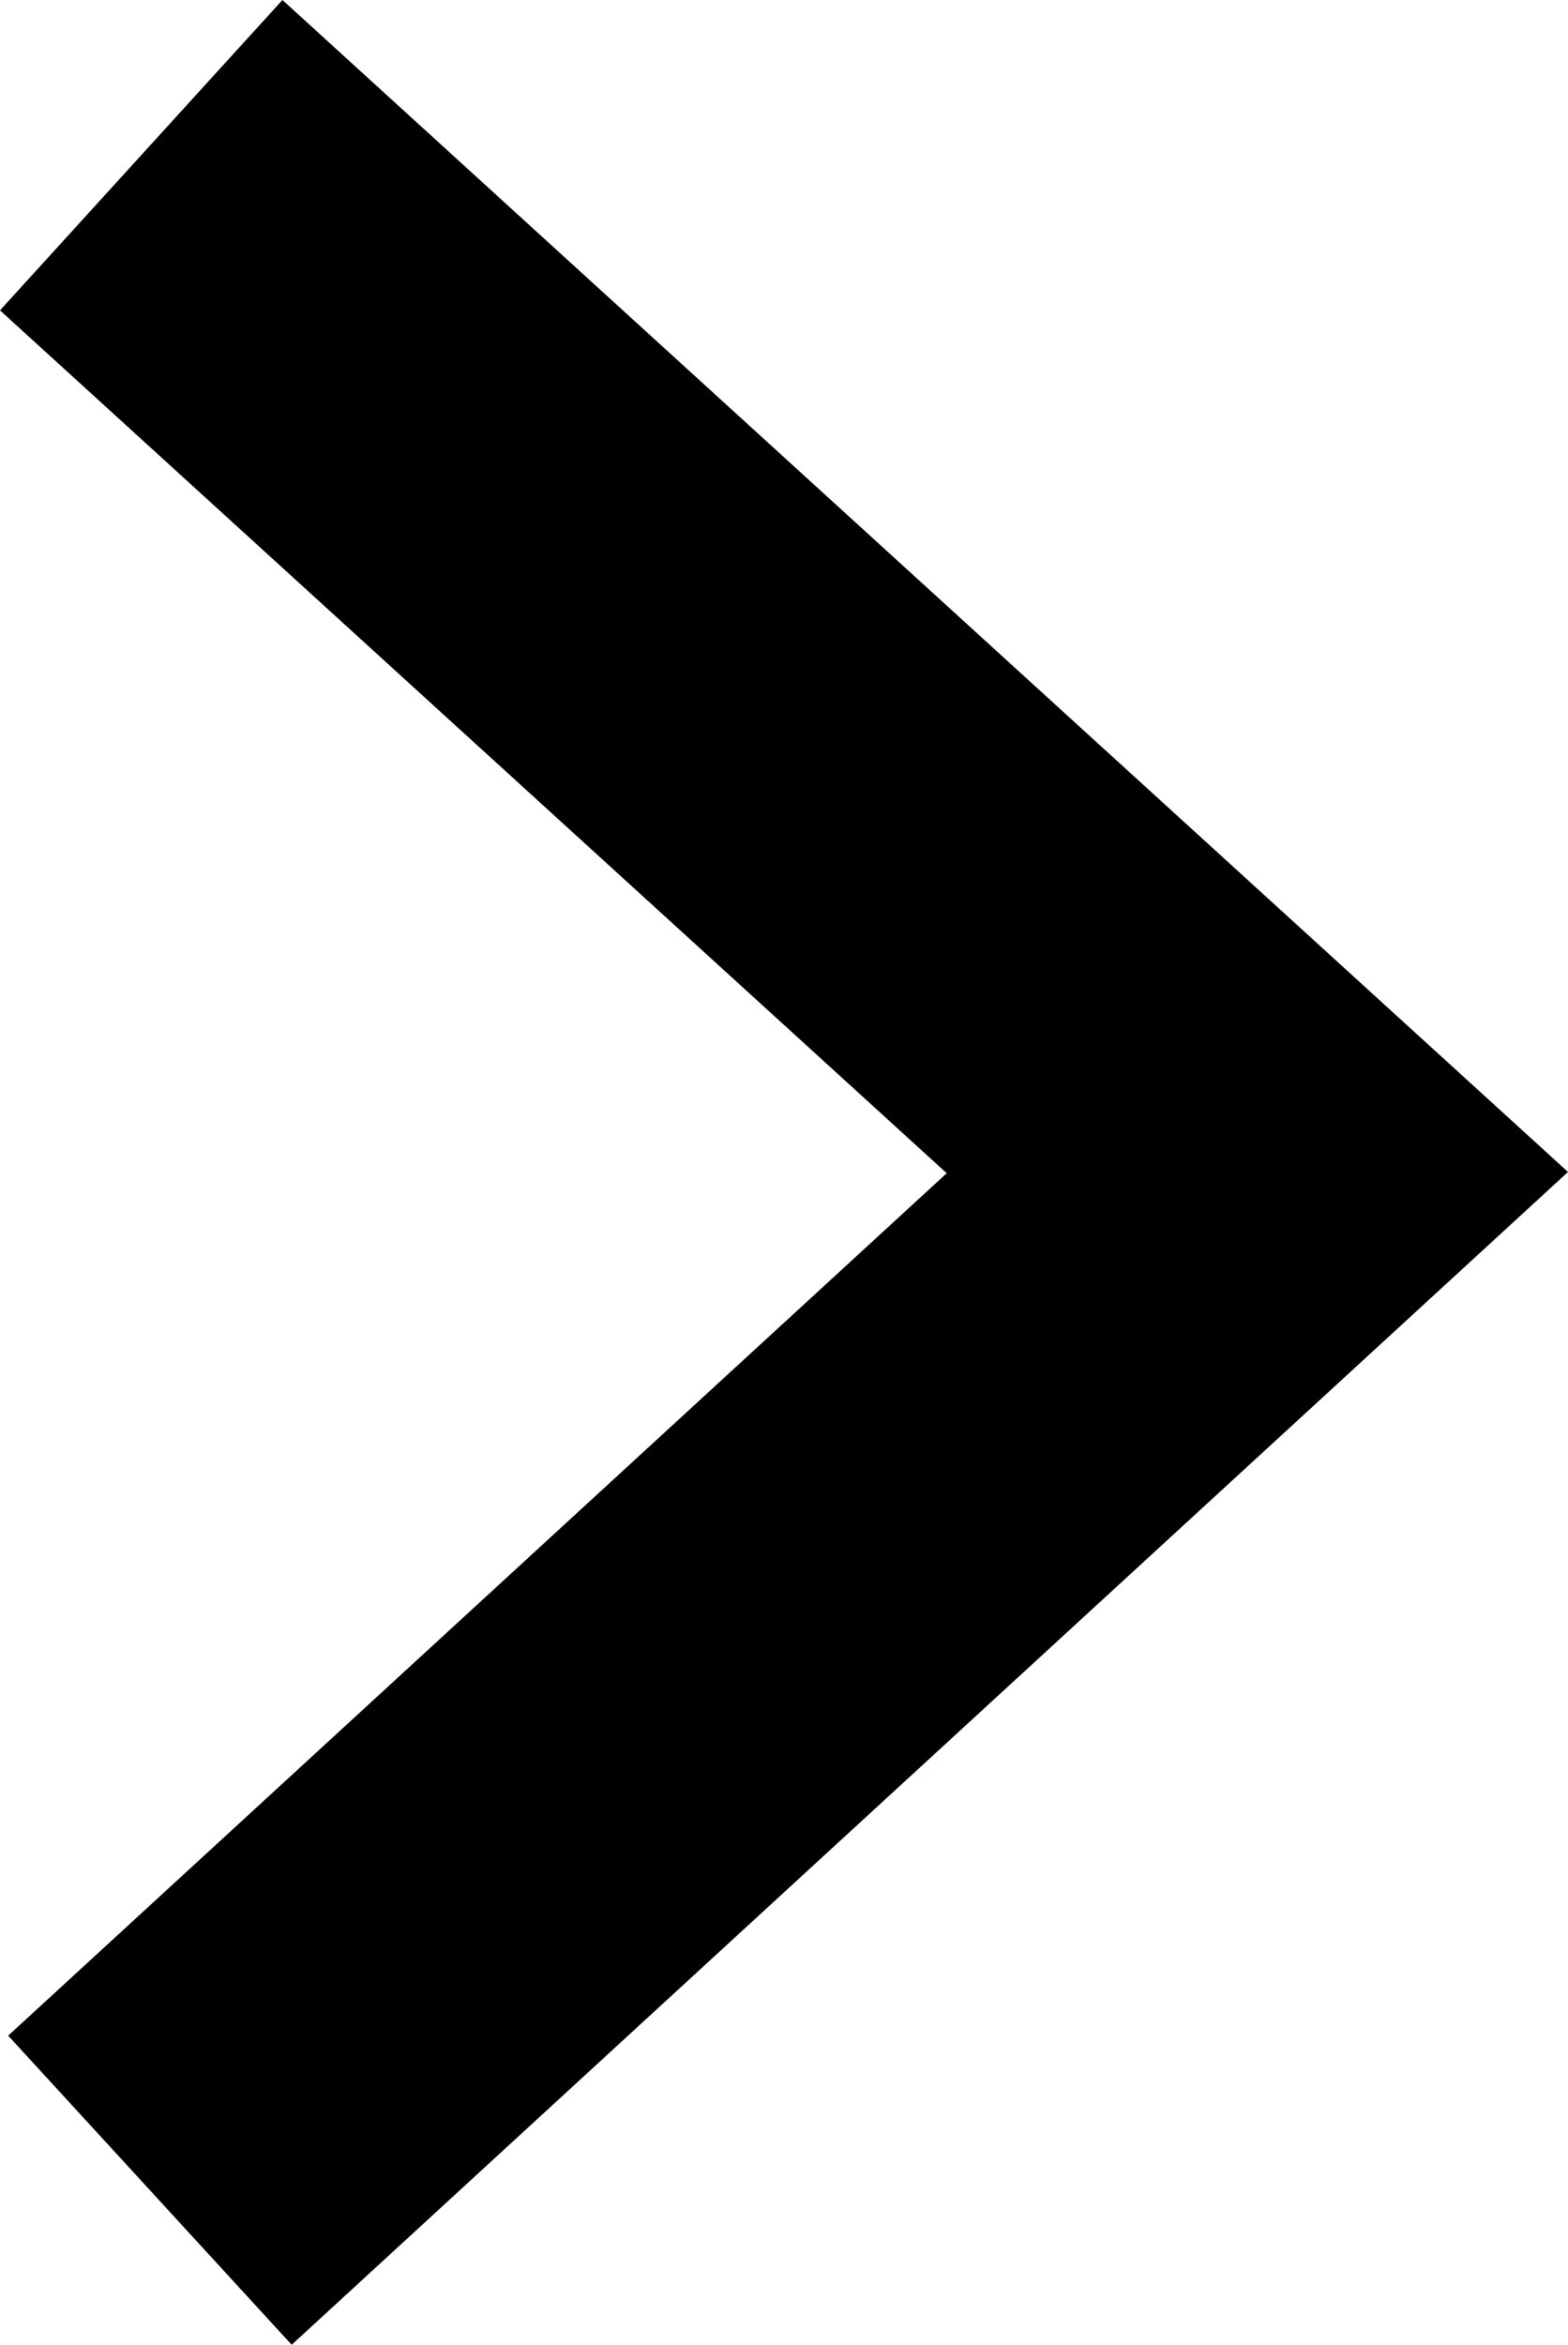 <svg xmlns="http://www.w3.org/2000/svg" viewBox="0 0 7.478 11.174"><defs><style>.cls-1{fill:#000;}</style></defs><title>stemtool asset-rode pijl</title><g id="Layer_2" data-name="Layer 2"><g id="Layer_1-2" data-name="Layer 1"><polygon class="cls-1" points="1.347 0 0 1.479 4.515 5.591 0.039 9.701 1.391 11.174 7.478 5.585 1.347 0"/></g></g></svg>
